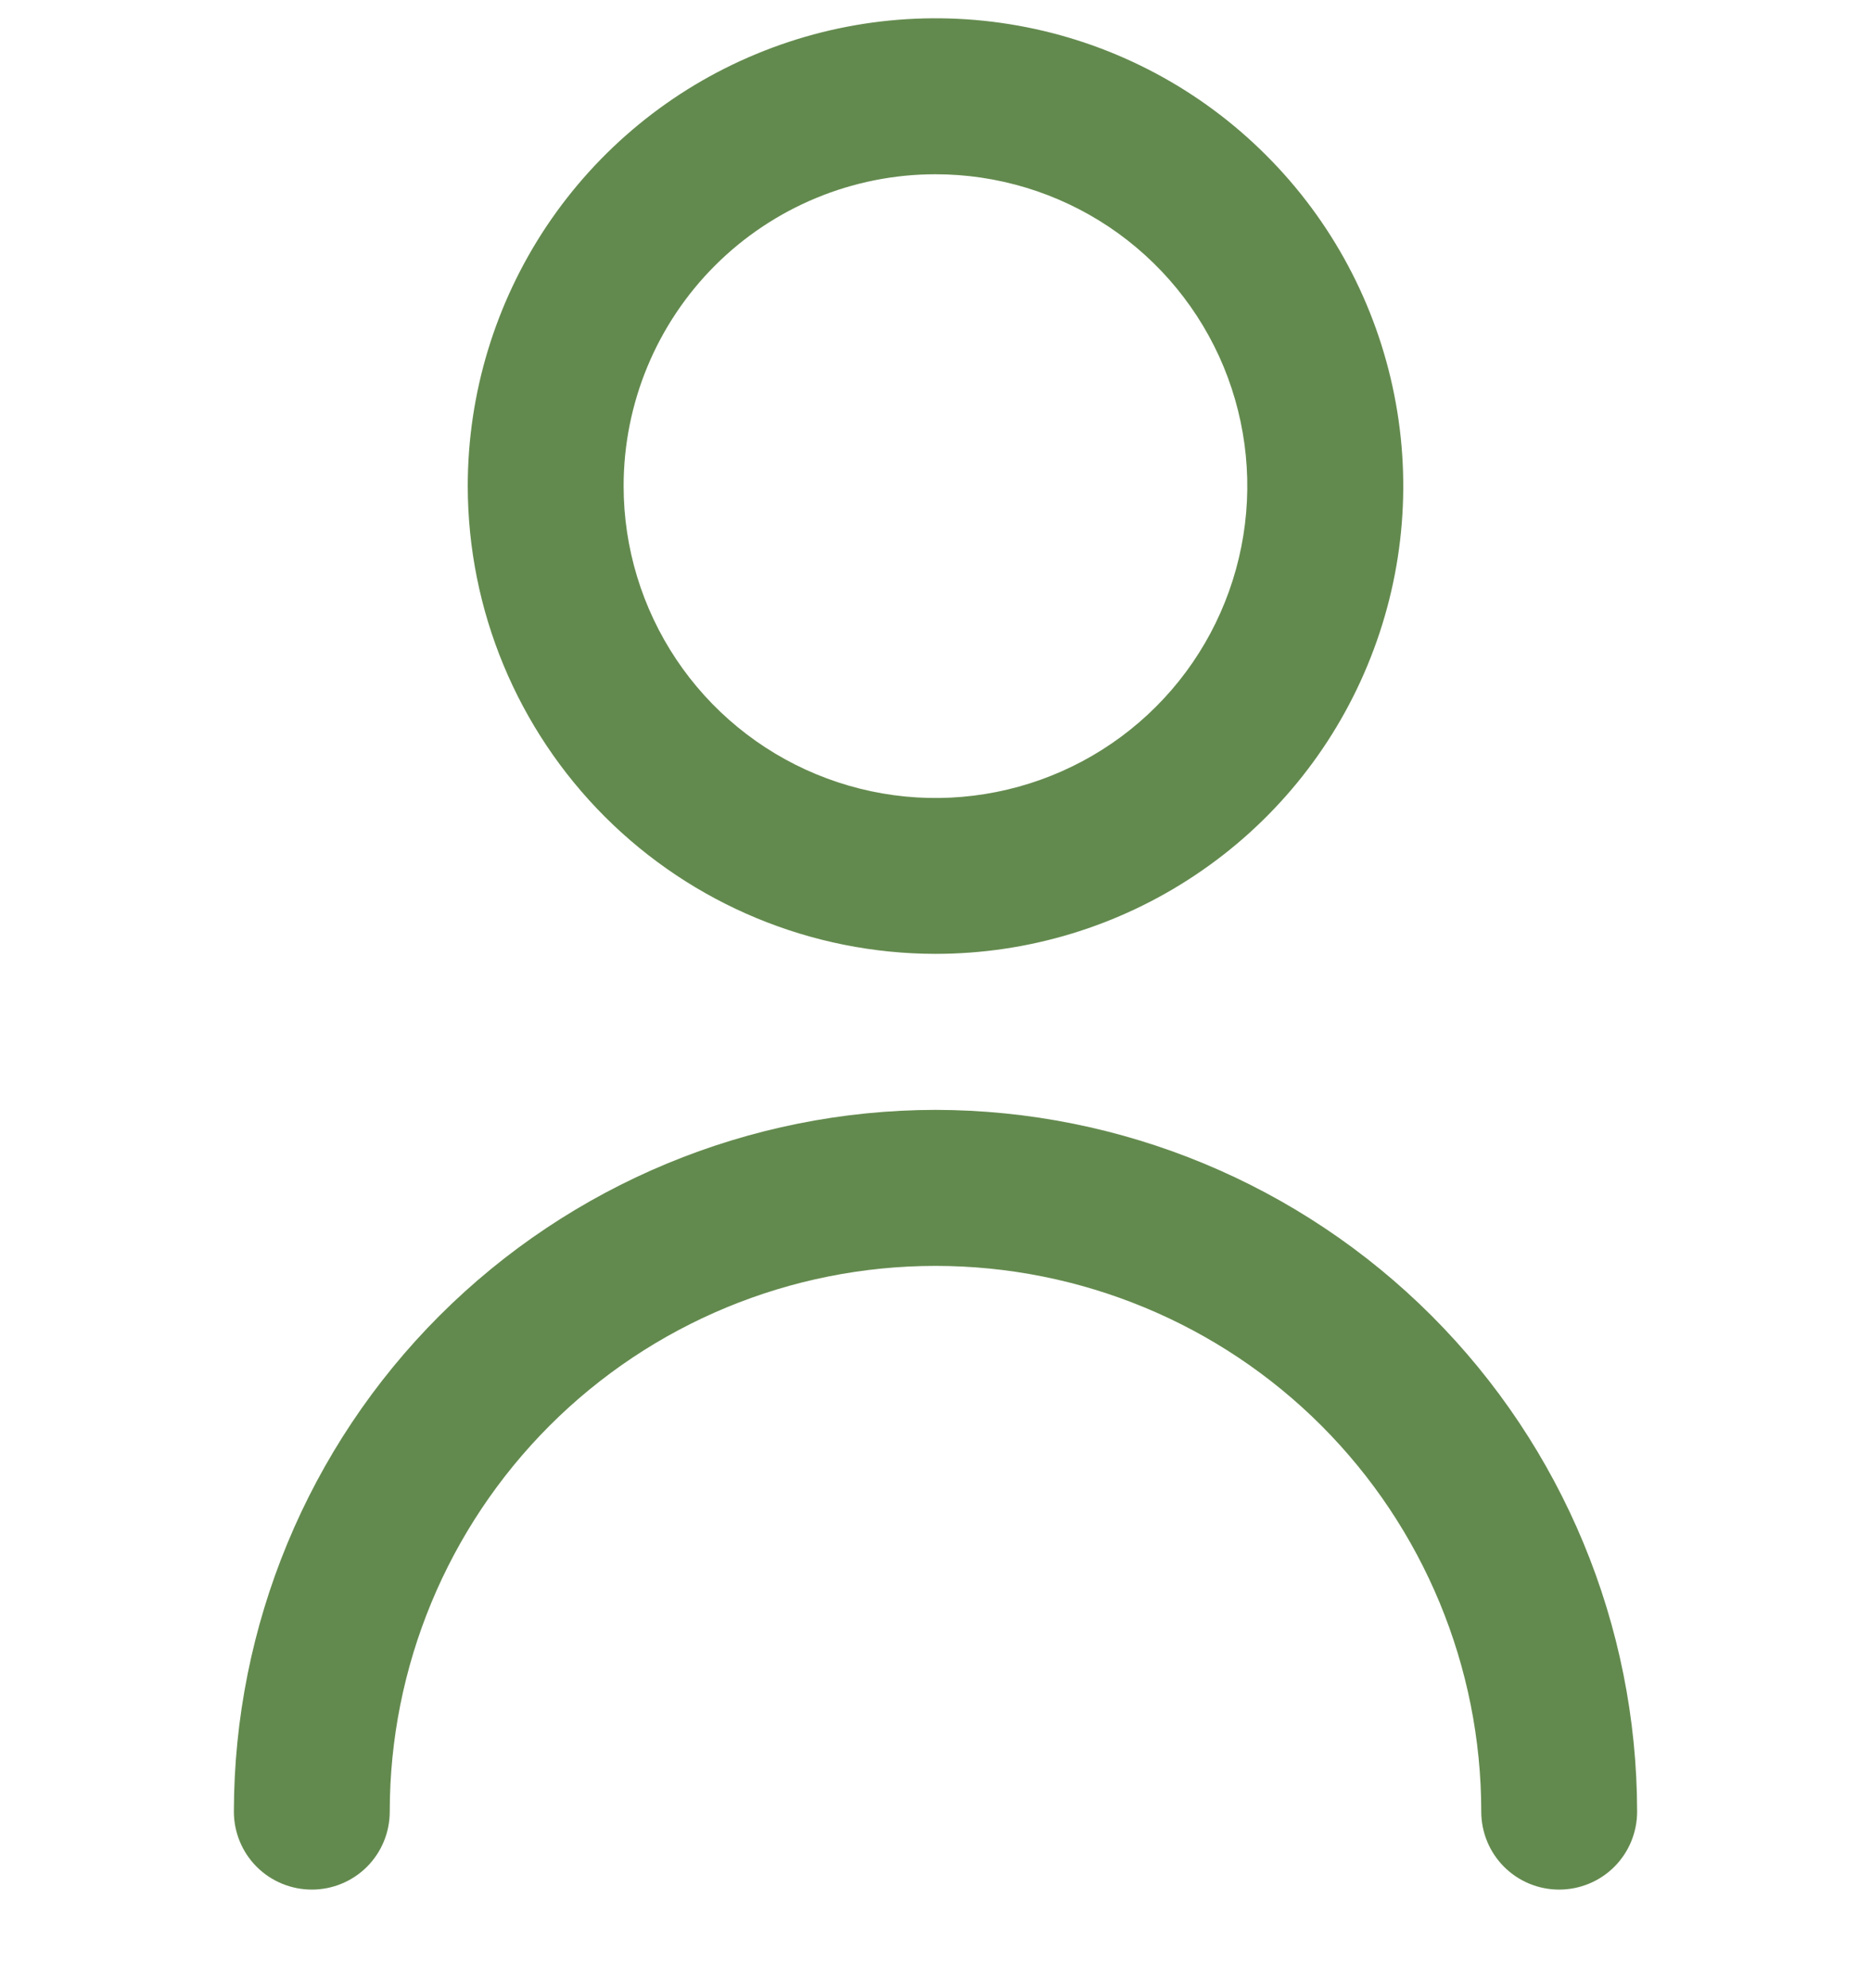<svg width="16" height="17" viewBox="0 0 16 17" fill="none" xmlns="http://www.w3.org/2000/svg">
<g clip-path="url(#clip0_180_1161)">
<path d="M8 8.156C8.791 8.156 9.564 7.922 10.222 7.482C10.88 7.043 11.393 6.418 11.695 5.687C11.998 4.956 12.078 4.152 11.923 3.376C11.769 2.6 11.388 1.887 10.828 1.328C10.269 0.768 9.556 0.387 8.78 0.233C8.004 0.079 7.2 0.158 6.469 0.461C5.738 0.763 5.114 1.276 4.674 1.934C4.235 2.592 4 3.365 4 4.156C4.001 5.217 4.423 6.234 5.173 6.984C5.923 7.733 6.939 8.155 8 8.156ZM8 1.49C8.527 1.49 9.043 1.646 9.482 1.939C9.92 2.232 10.262 2.648 10.464 3.136C10.665 3.623 10.718 4.159 10.615 4.676C10.512 5.194 10.259 5.669 9.886 6.042C9.513 6.415 9.038 6.669 8.52 6.772C8.003 6.875 7.467 6.822 6.98 6.62C6.492 6.418 6.076 6.076 5.783 5.638C5.49 5.199 5.333 4.684 5.333 4.156C5.333 3.449 5.614 2.771 6.114 2.271C6.614 1.771 7.293 1.49 8 1.49Z" fill="#638A4E"/>
<path d="M8 9.49C6.409 9.492 4.884 10.125 3.759 11.249C2.634 12.374 2.002 13.899 2 15.49C2 15.667 2.07 15.837 2.195 15.962C2.32 16.087 2.49 16.157 2.667 16.157C2.843 16.157 3.013 16.087 3.138 15.962C3.263 15.837 3.333 15.667 3.333 15.49C3.333 14.253 3.825 13.066 4.7 12.19C5.575 11.315 6.762 10.824 8 10.824C9.238 10.824 10.425 11.315 11.3 12.19C12.175 13.066 12.667 14.253 12.667 15.49C12.667 15.667 12.737 15.837 12.862 15.962C12.987 16.087 13.156 16.157 13.333 16.157C13.51 16.157 13.68 16.087 13.805 15.962C13.93 15.837 14 15.667 14 15.49C13.998 13.899 13.366 12.374 12.241 11.249C11.116 10.125 9.591 9.492 8 9.49Z" fill="#638A4E"/>
</g>
<defs>
<clipPath id="clip0_180_1161">
<rect width="16" height="16" fill="white" transform="translate(0 0.156)"/>
</clipPath>
</defs>
</svg>
